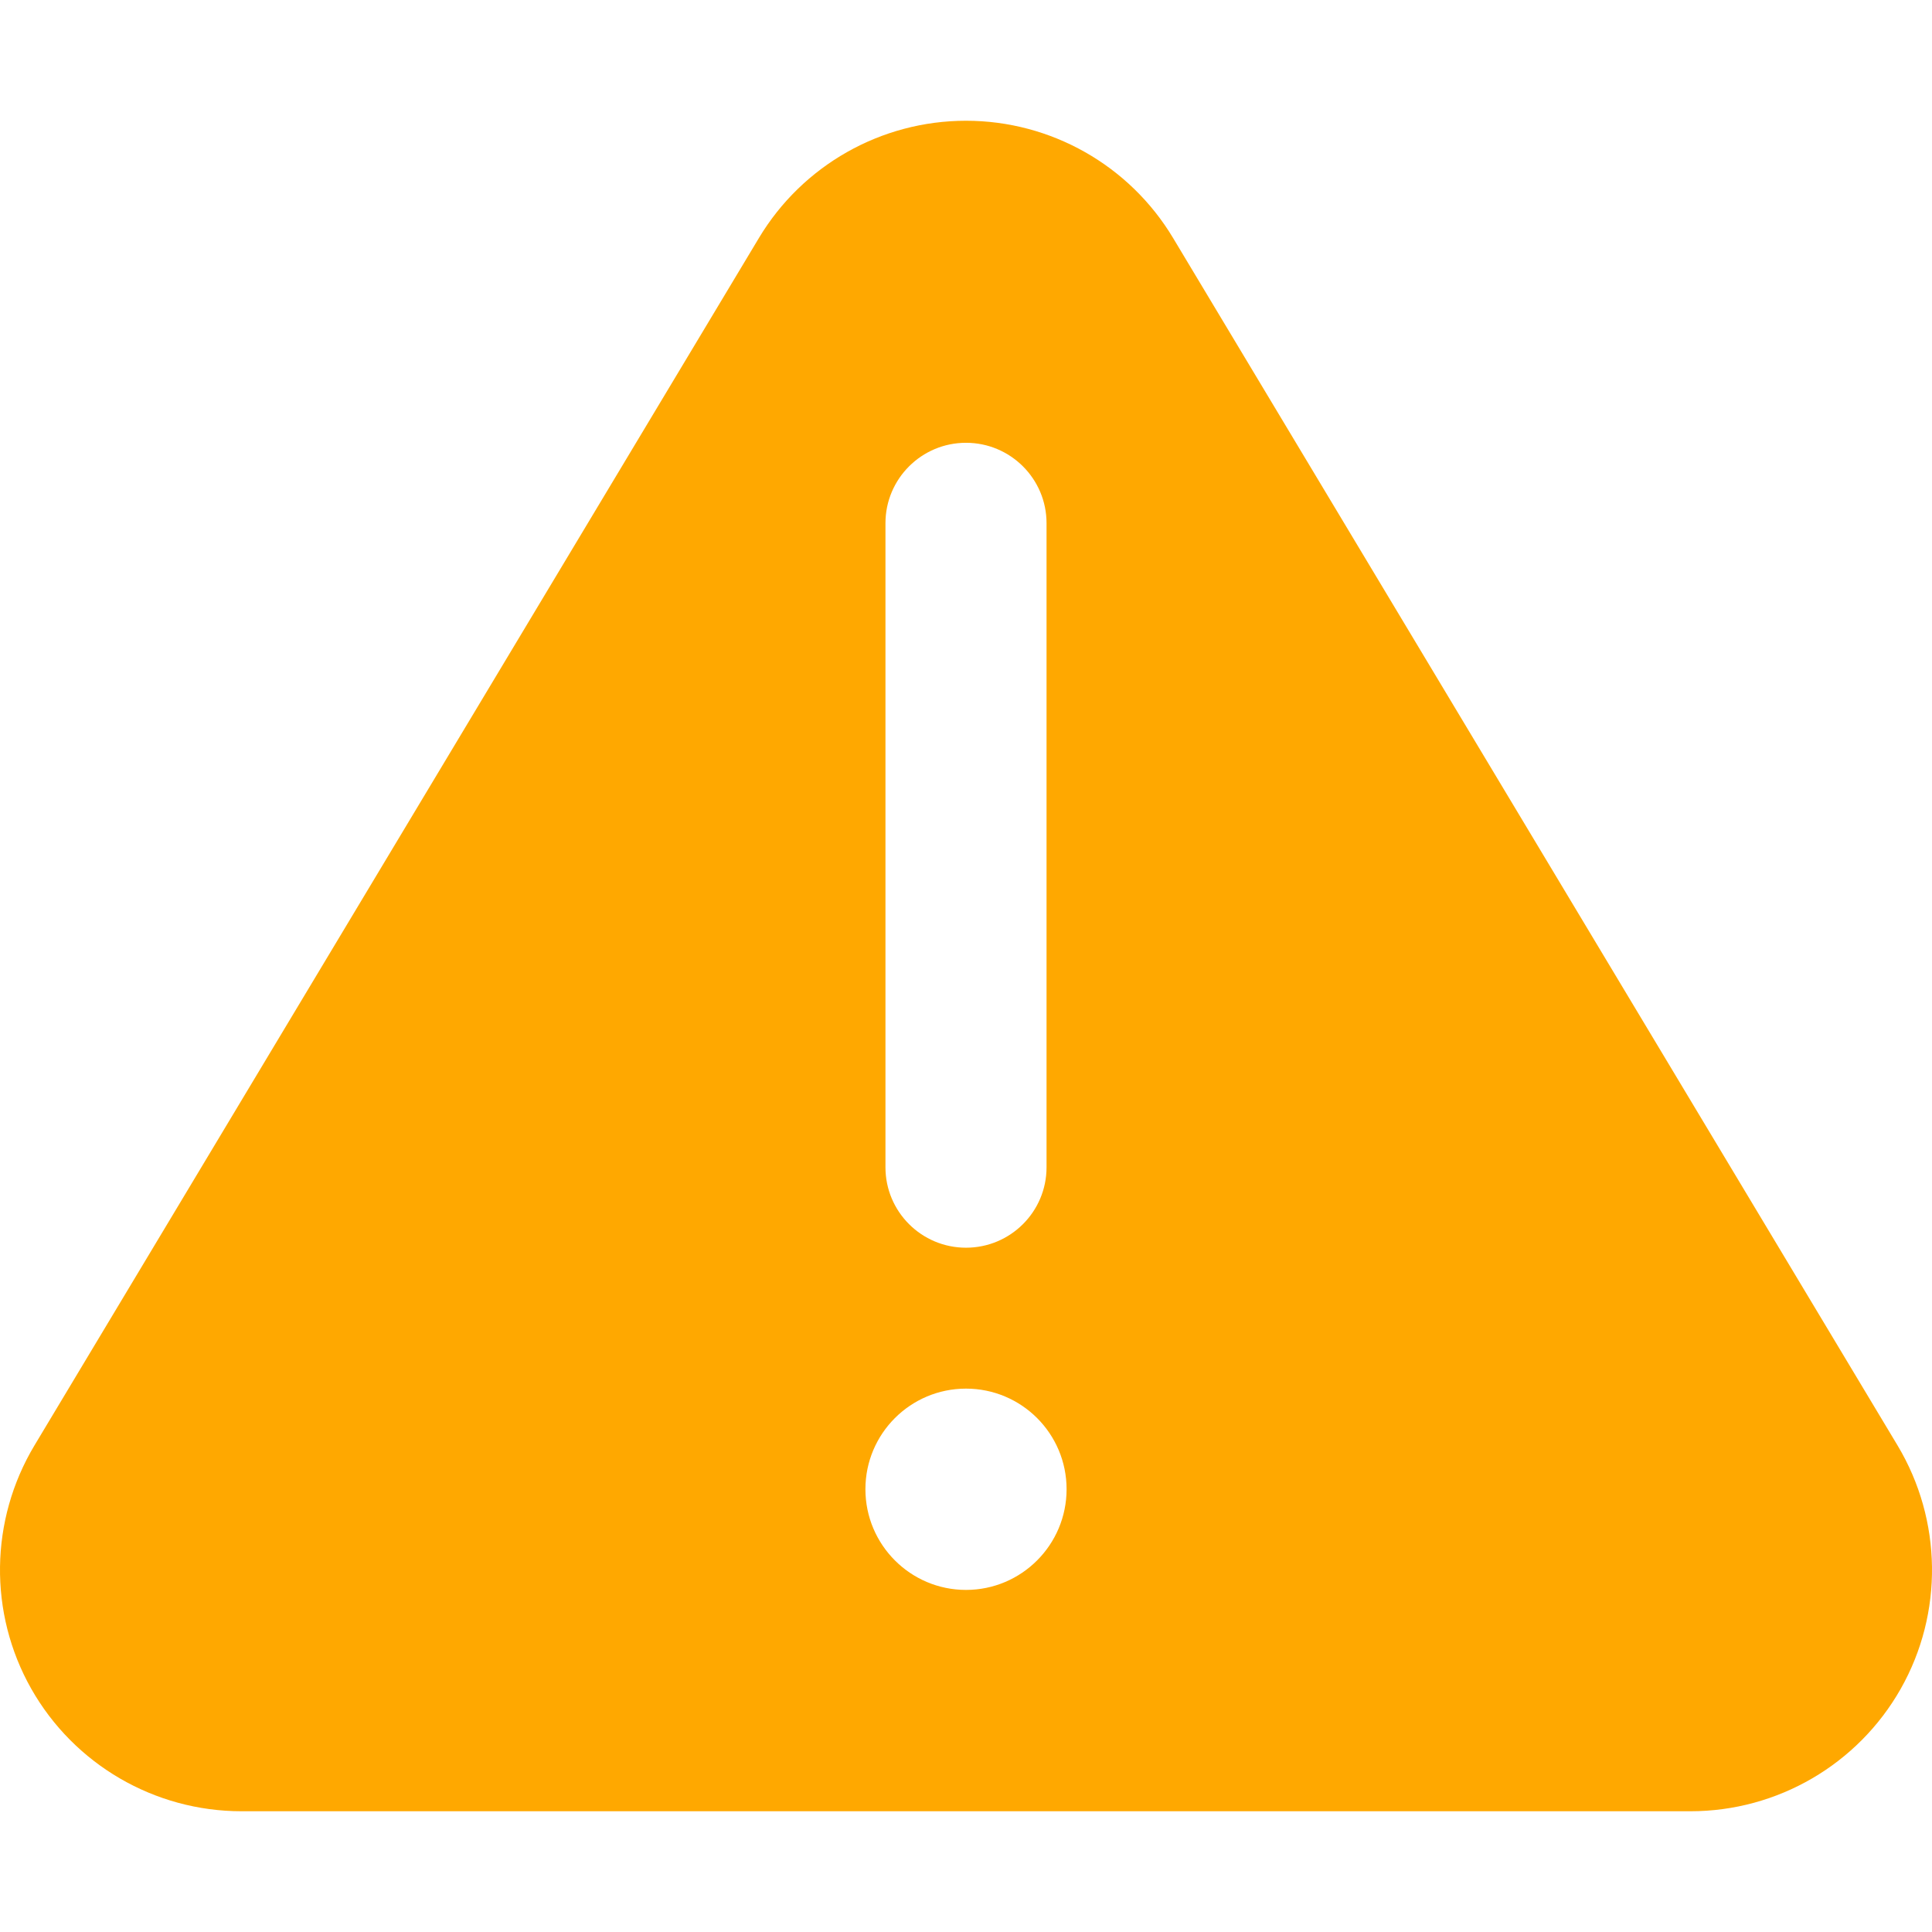 <svg viewBox="0 0 16 16" fill="none" xmlns="http://www.w3.org/2000/svg">
<path fill-rule="evenodd" clip-rule="evenodd" d="M6.285 1.971C6.646 1.369 7.297 1 8 1C8.703 1 9.354 1.369 9.715 1.971L15.715 11.971C16.085 12.589 16.096 13.359 15.741 13.986C15.386 14.612 14.721 15 14 15H2C1.279 15 0.614 14.612 0.259 13.986C-0.096 13.359 -0.085 12.589 0.285 11.971L6.285 1.971ZM8.667 4.333C8.667 3.965 8.368 3.667 8 3.667C7.632 3.667 7.333 3.965 7.333 4.333V9.667C7.333 10.035 7.632 10.333 8 10.333C8.368 10.333 8.667 10.035 8.667 9.667V4.333ZM8.833 12.333C8.833 11.873 8.46 11.5 8 11.5C7.54 11.5 7.167 11.873 7.167 12.333C7.167 12.793 7.54 13.167 8 13.167C8.46 13.167 8.833 12.793 8.833 12.333Z" fill="#FFA800"/>
</svg>